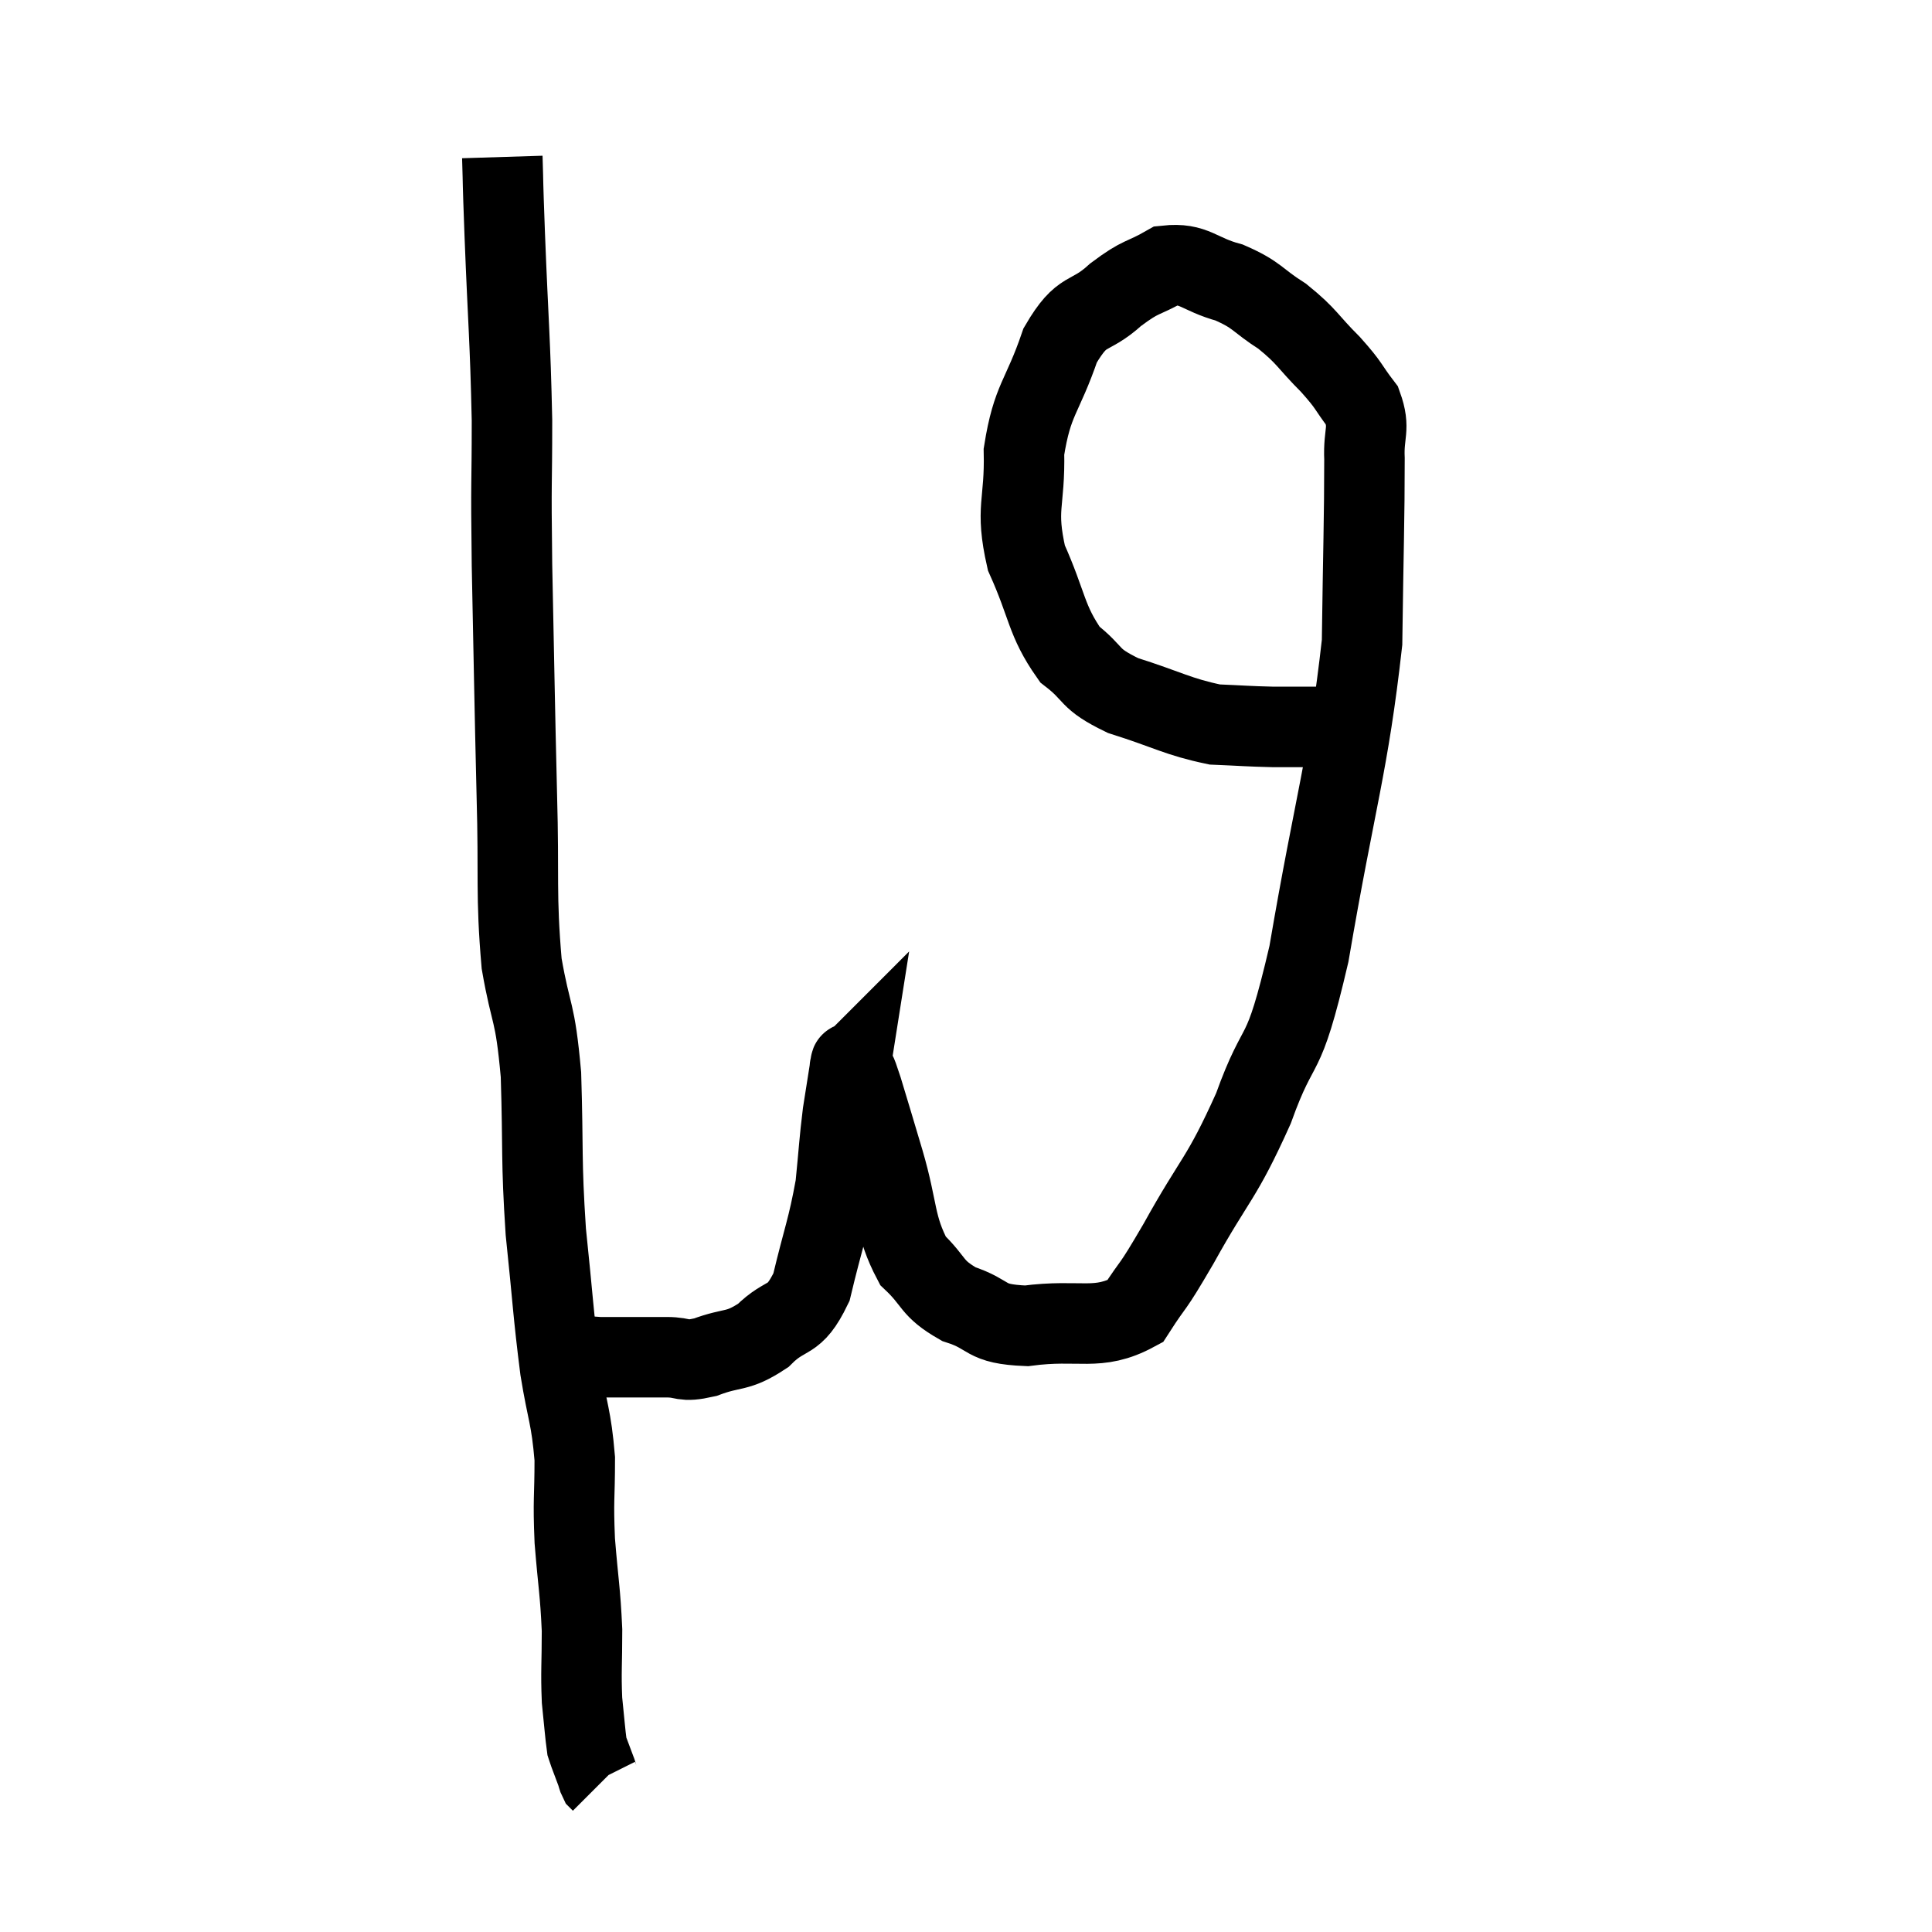 <svg width="48" height="48" viewBox="0 0 48 48" xmlns="http://www.w3.org/2000/svg"><path d="M 12.48 3.9 C 12.51 4.86, 12.48 4.185, 12.54 5.82 C 12.63 8.13, 12.675 8.385, 12.72 10.44 C 12.72 12.24, 12.69 11.715, 12.72 14.04 C 12.78 16.89, 12.78 17.265, 12.84 19.74 C 12.9 21.84, 12.81 22.2, 12.96 23.94 C 13.2 25.32, 13.29 25.035, 13.44 26.7 C 13.5 28.65, 13.44 28.77, 13.56 30.6 C 13.74 32.31, 13.74 32.61, 13.92 34.02 C 14.1 35.13, 14.19 35.175, 14.28 36.24 C 14.28 37.26, 14.235 37.215, 14.28 38.28 C 14.37 39.39, 14.415 39.51, 14.46 40.5 C 14.46 41.37, 14.43 41.52, 14.46 42.24 C 14.52 42.81, 14.535 43.05, 14.58 43.38 C 14.61 43.47, 14.58 43.395, 14.64 43.56 C 14.73 43.8, 14.775 43.92, 14.82 44.04 C 14.82 44.04, 14.805 43.995, 14.82 44.04 C 14.85 44.13, 14.85 44.16, 14.88 44.22 L 14.94 44.28" fill="none" stroke="black" stroke-width="2"></path><path d="M 13.68 33.54 C 14.28 33.63, 14.16 33.675, 14.88 33.72 C 15.72 33.72, 15.9 33.72, 16.56 33.72 C 17.04 33.72, 16.92 33.855, 17.52 33.72 C 18.24 33.45, 18.3 33.615, 18.96 33.18 C 19.56 32.58, 19.71 32.91, 20.16 31.98 C 20.46 30.72, 20.565 30.54, 20.76 29.46 C 20.85 28.56, 20.85 28.395, 20.94 27.66 C 21.03 27.09, 21.075 26.805, 21.12 26.52 C 21.12 26.52, 21.105 26.535, 21.12 26.52 C 21.15 26.49, 21.105 26.325, 21.18 26.46 C 21.3 26.76, 21.225 26.46, 21.42 27.06 C 21.69 27.96, 21.645 27.795, 21.96 28.86 C 22.32 30.09, 22.215 30.435, 22.68 31.32 C 23.25 31.86, 23.115 31.995, 23.82 32.4 C 24.66 32.67, 24.405 32.895, 25.5 32.94 C 26.85 32.76, 27.255 33.09, 28.2 32.58 C 28.74 31.74, 28.545 32.16, 29.28 30.9 C 30.21 29.22, 30.33 29.34, 31.14 27.54 C 31.83 25.62, 31.845 26.595, 32.52 23.7 C 33.18 19.83, 33.495 19.035, 33.84 15.96 C 33.87 13.68, 33.9 12.87, 33.9 11.4 C 33.87 10.74, 34.05 10.665, 33.84 10.08 C 33.45 9.57, 33.555 9.615, 33.06 9.06 C 32.46 8.46, 32.49 8.37, 31.86 7.86 C 31.2 7.44, 31.26 7.335, 30.54 7.02 C 29.76 6.81, 29.685 6.525, 28.98 6.6 C 28.35 6.96, 28.38 6.825, 27.72 7.32 C 27.03 7.95, 26.91 7.605, 26.34 8.58 C 25.89 9.9, 25.65 9.9, 25.44 11.22 C 25.47 12.54, 25.215 12.6, 25.5 13.86 C 26.04 15.06, 25.98 15.405, 26.58 16.26 C 27.24 16.77, 27 16.845, 27.9 17.28 C 29.04 17.64, 29.25 17.805, 30.18 18 C 30.9 18.03, 30.99 18.045, 31.62 18.06 C 32.16 18.06, 32.28 18.06, 32.7 18.06 C 33 18.06, 33.105 18.06, 33.3 18.06 C 33.39 18.06, 33.435 18.06, 33.48 18.06 C 33.48 18.06, 33.48 18.06, 33.48 18.06 L 33.48 18.06" fill="none" stroke="black" stroke-width="2"></path></svg>